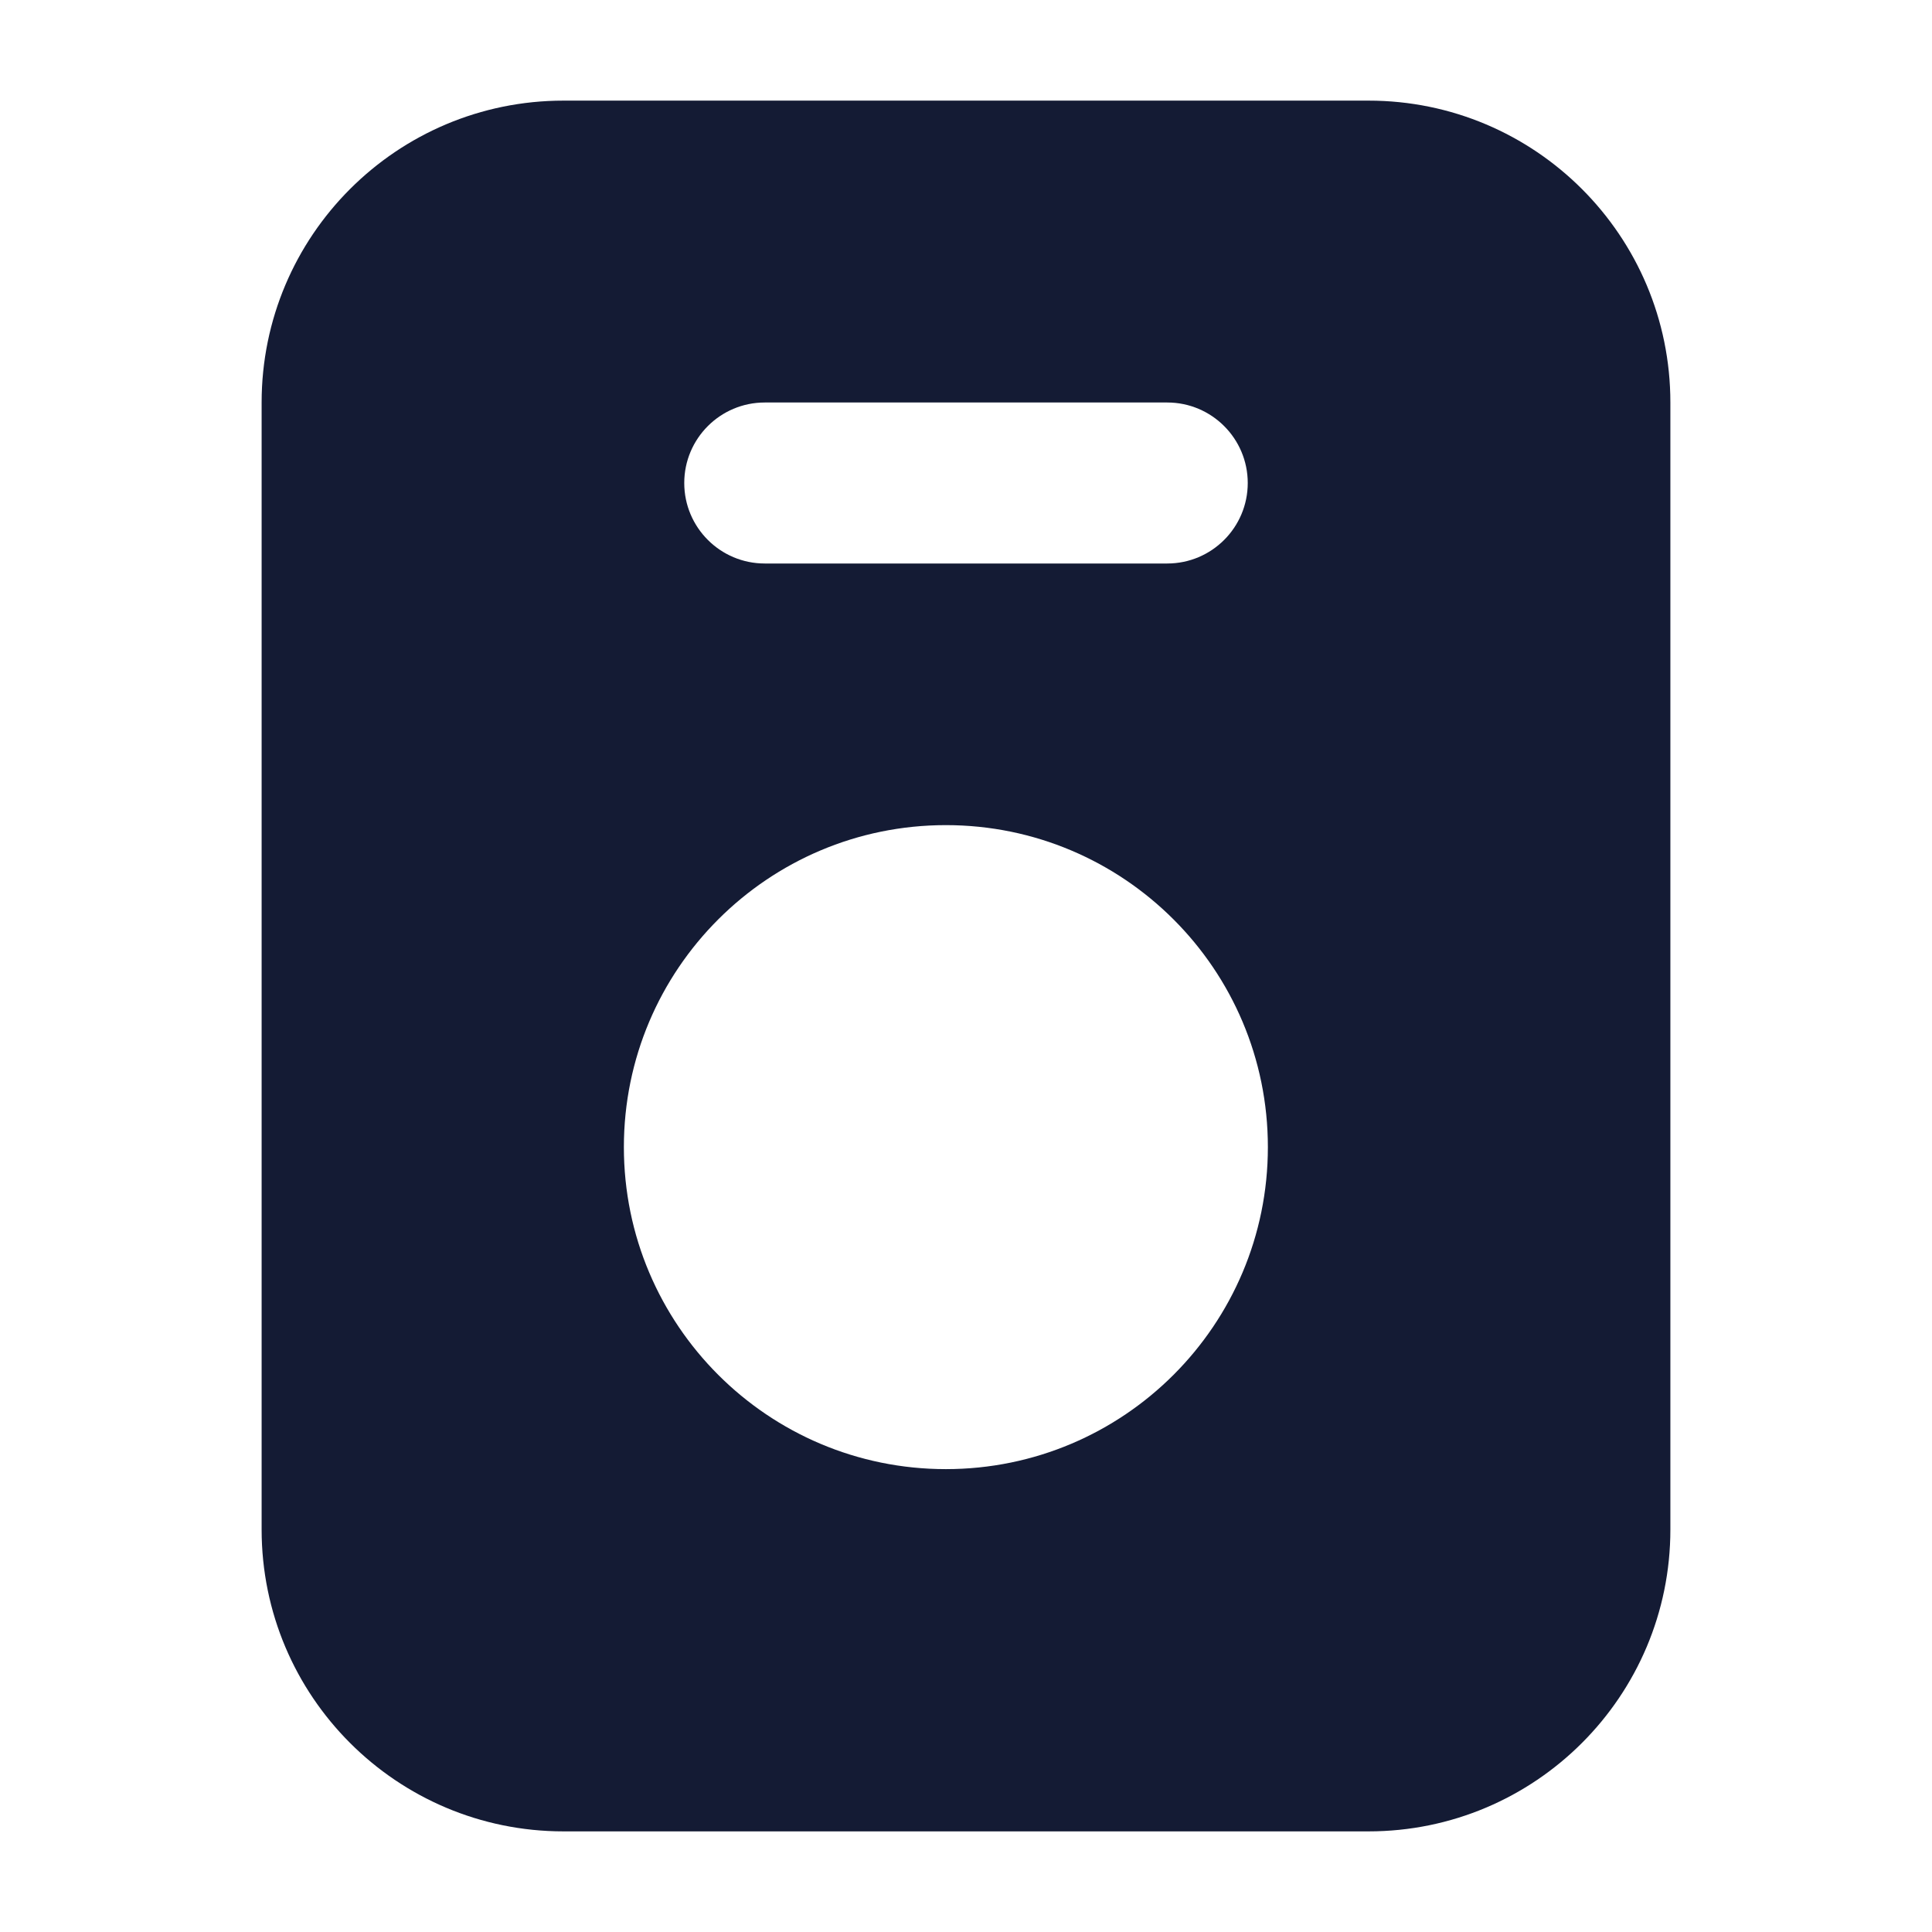 <svg width="24" height="24" viewBox="0 0 24 24" fill="none" xmlns="http://www.w3.org/2000/svg">
<path fill-rule="evenodd" clip-rule="evenodd" d="M3.25 5C3.25 2.929 4.929 1.25 7 1.25H17C19.071 1.25 20.75 2.929 20.75 5V19C20.75 21.071 19.071 22.75 17 22.75H7C4.929 22.75 3.25 21.071 3.25 19V5ZM7.75 14.25C7.75 12.041 9.541 10.25 11.75 10.25C13.959 10.25 15.75 12.041 15.75 14.25C15.75 16.459 13.959 18.25 11.75 18.25C9.541 18.25 7.75 16.459 7.75 14.25ZM9.5 5C8.948 5 8.5 5.448 8.5 6C8.5 6.552 8.948 7 9.5 7H14.5C15.052 7 15.5 6.552 15.5 6C15.5 5.448 15.052 5 14.5 5H9.5Z" fill="#141B34"/>
</svg>
